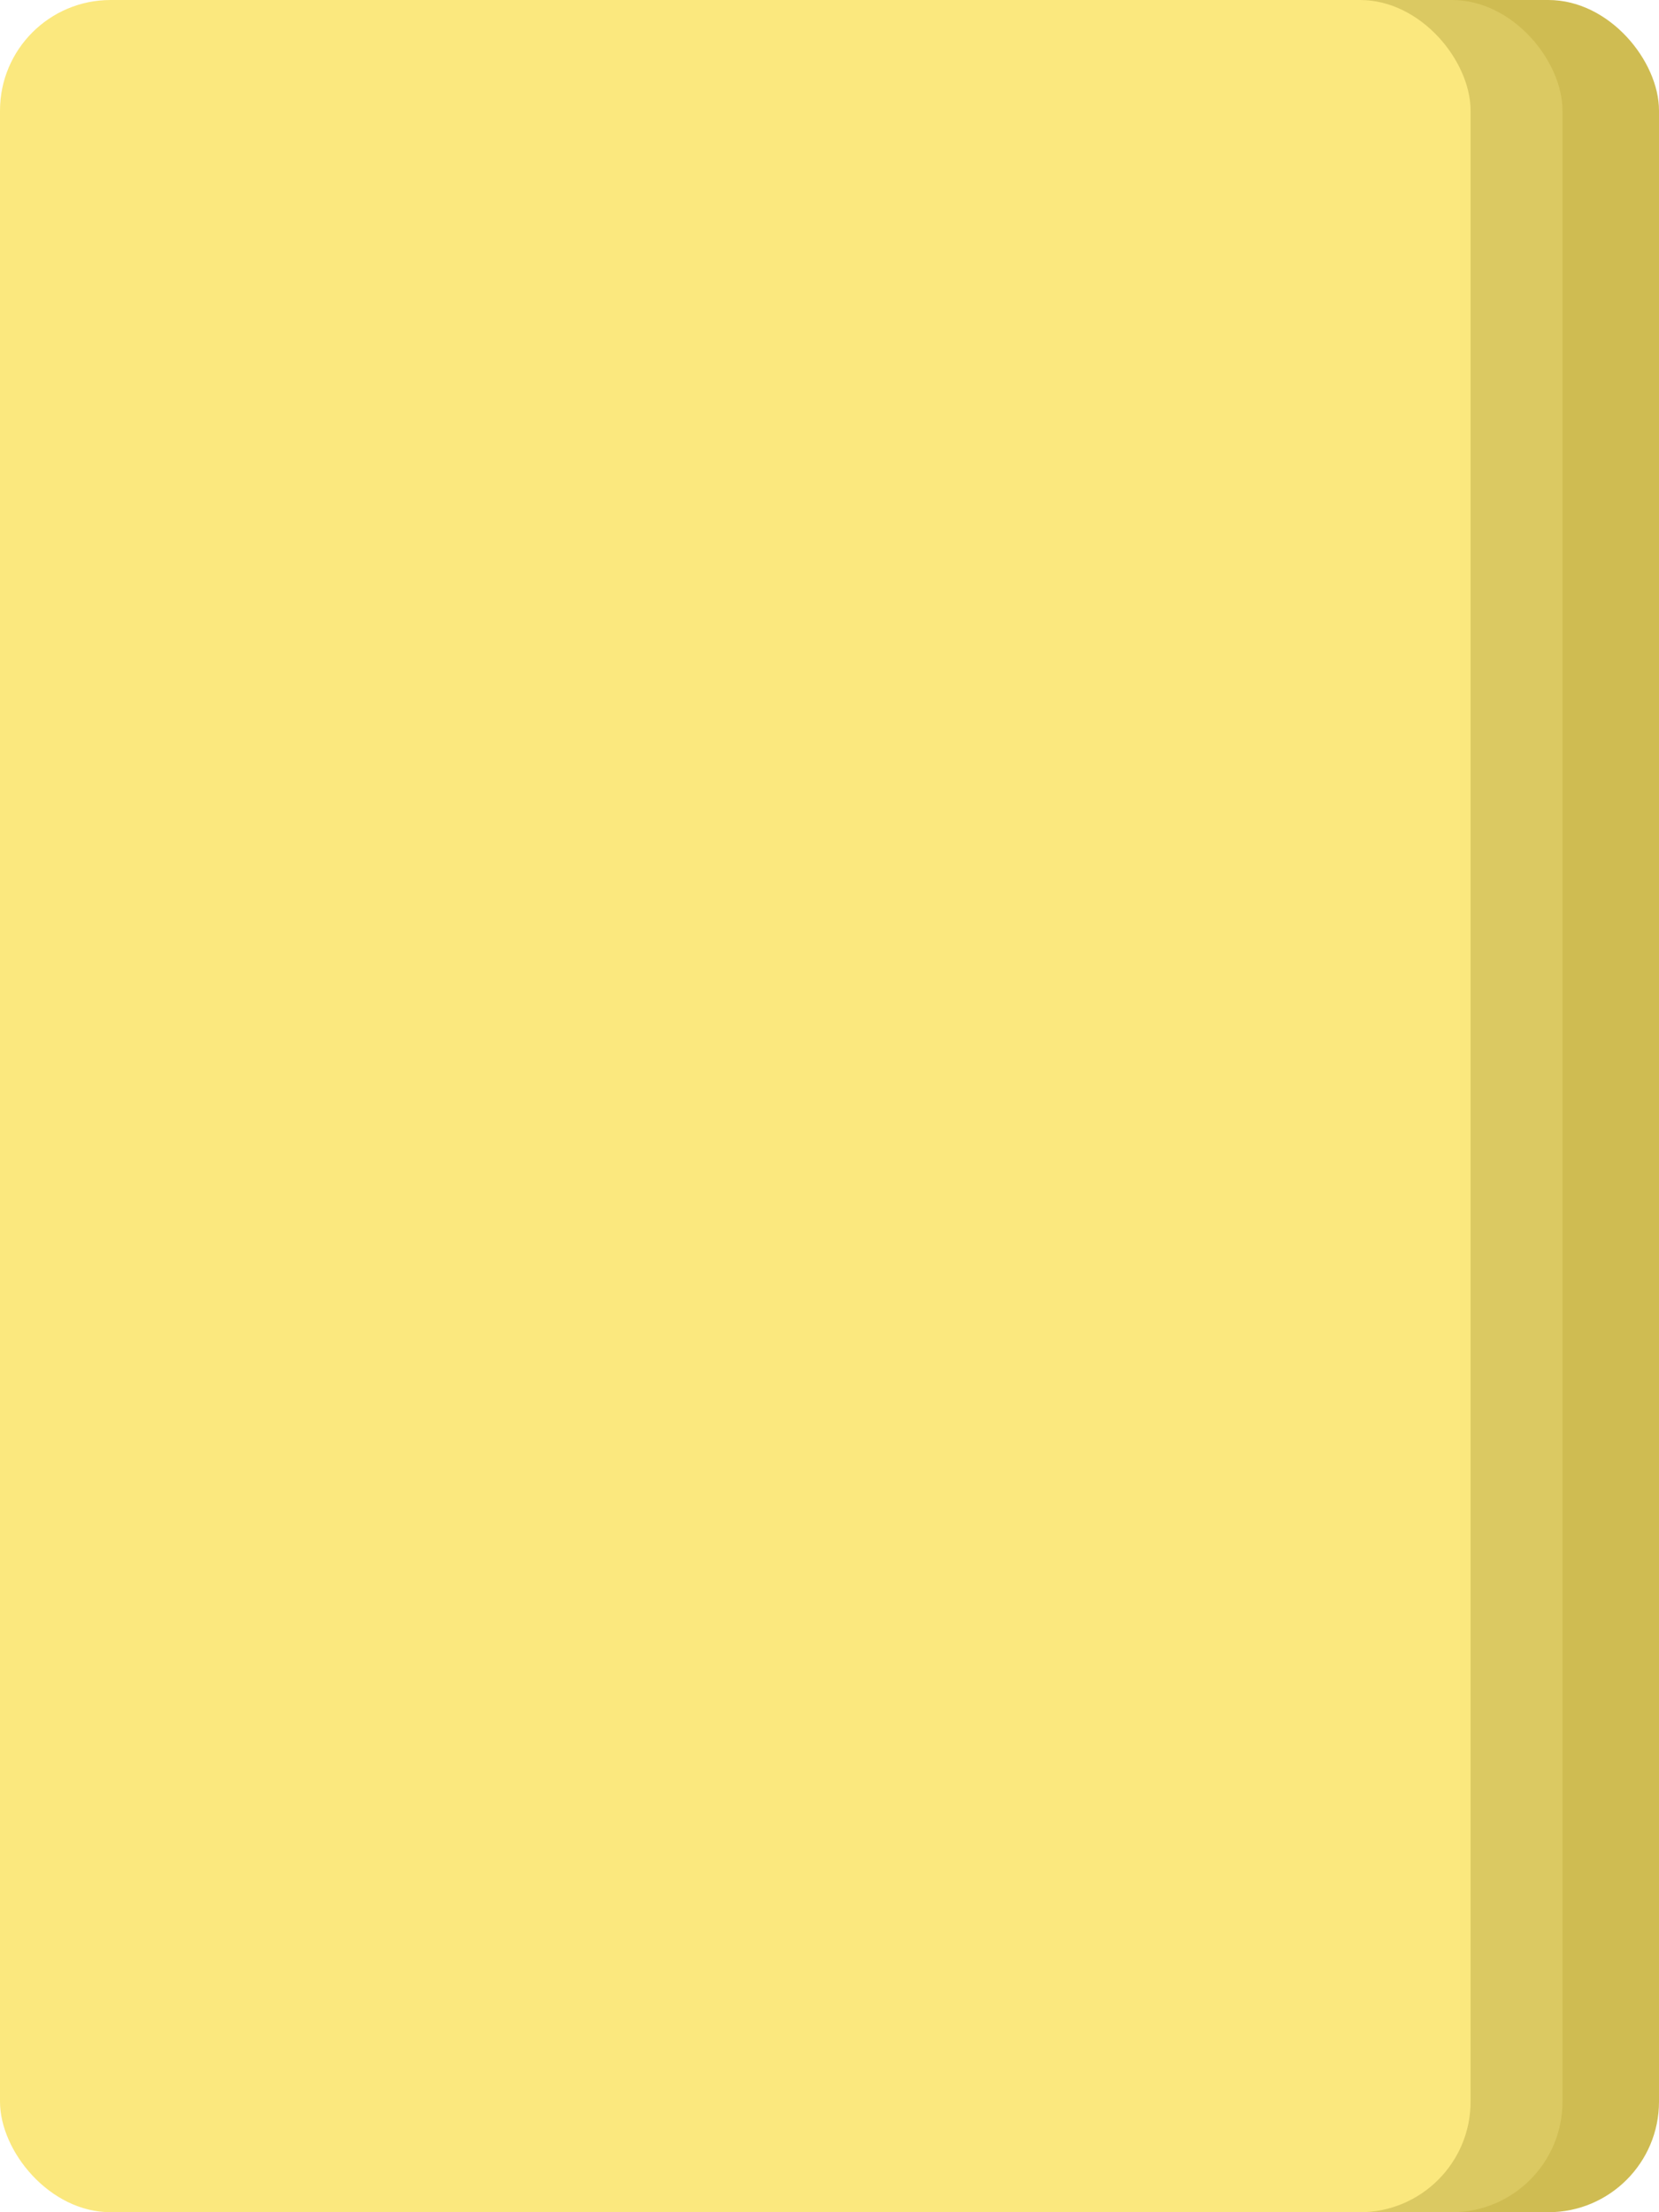 <svg width="240" height="320" viewBox="0 0 240 320" fill="none" xmlns="http://www.w3.org/2000/svg">
<rect x="27.258" y="-3.05176e-05" width="212.742" height="320" rx="16" fill="#CFBC52"/>
<rect x="13.296" y="-3.05176e-05" width="212.742" height="320" rx="16" fill="#DBC962"/>
<rect y="-3.05176e-05" width="212.742" height="320" rx="16" fill="#FBE87E"/>
</svg>
